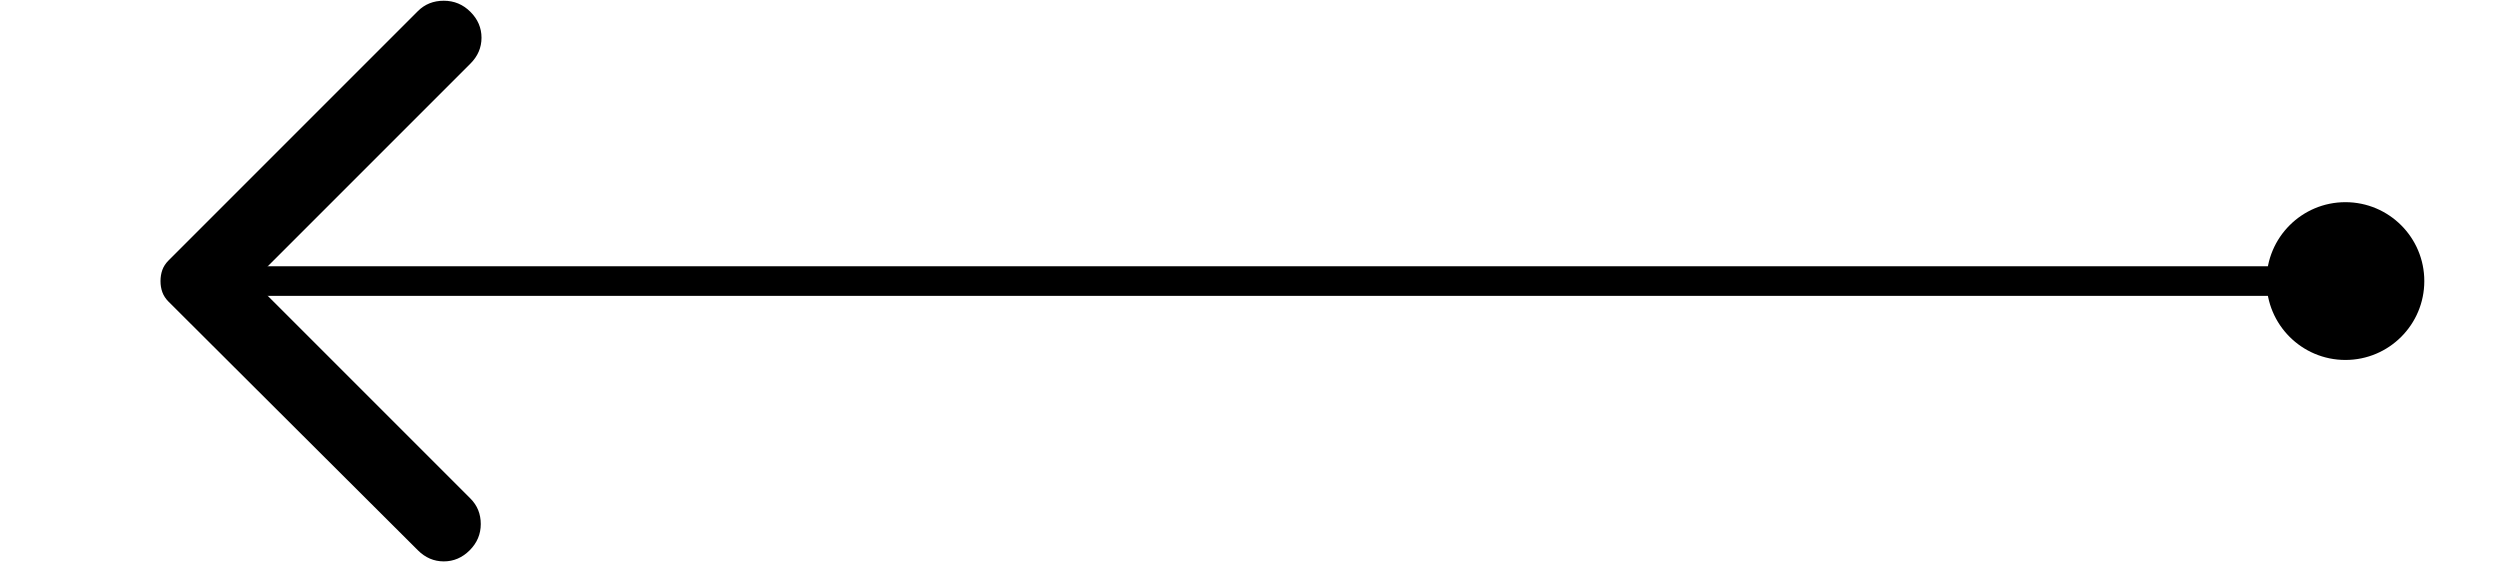 <svg width="169" height="38" viewBox="0 0 169 38" fill="none" xmlns="http://www.w3.org/2000/svg">
<path d="M28.25 37.2L11.4 20.4C11.2 20.2 11.058 19.983 10.974 19.75C10.89 19.517 10.849 19.267 10.85 19C10.85 18.733 10.891 18.483 10.974 18.25C11.057 18.017 11.199 17.8 11.4 17.6L28.25 0.75C28.717 0.283 29.3 0.05 30 0.05C30.7 0.05 31.3 0.3 31.8 0.8C32.3 1.3 32.55 1.883 32.55 2.55C32.55 3.217 32.3 3.8 31.8 4.3L17.1 19L31.8 33.7C32.267 34.167 32.5 34.742 32.5 35.426C32.5 36.11 32.25 36.701 31.75 37.2C31.25 37.7 30.667 37.95 30 37.95C29.333 37.95 28.75 37.7 28.25 37.2Z" fill="black"/>
<path d="M153.217 19C153.217 21.945 155.604 24.333 158.55 24.333C161.496 24.333 163.883 21.945 163.883 19C163.883 16.055 161.496 13.667 158.55 13.667C155.604 13.667 153.217 16.055 153.217 19ZM12.55 20H158.55V18H12.55V20Z" fill="black"/>
</svg>
